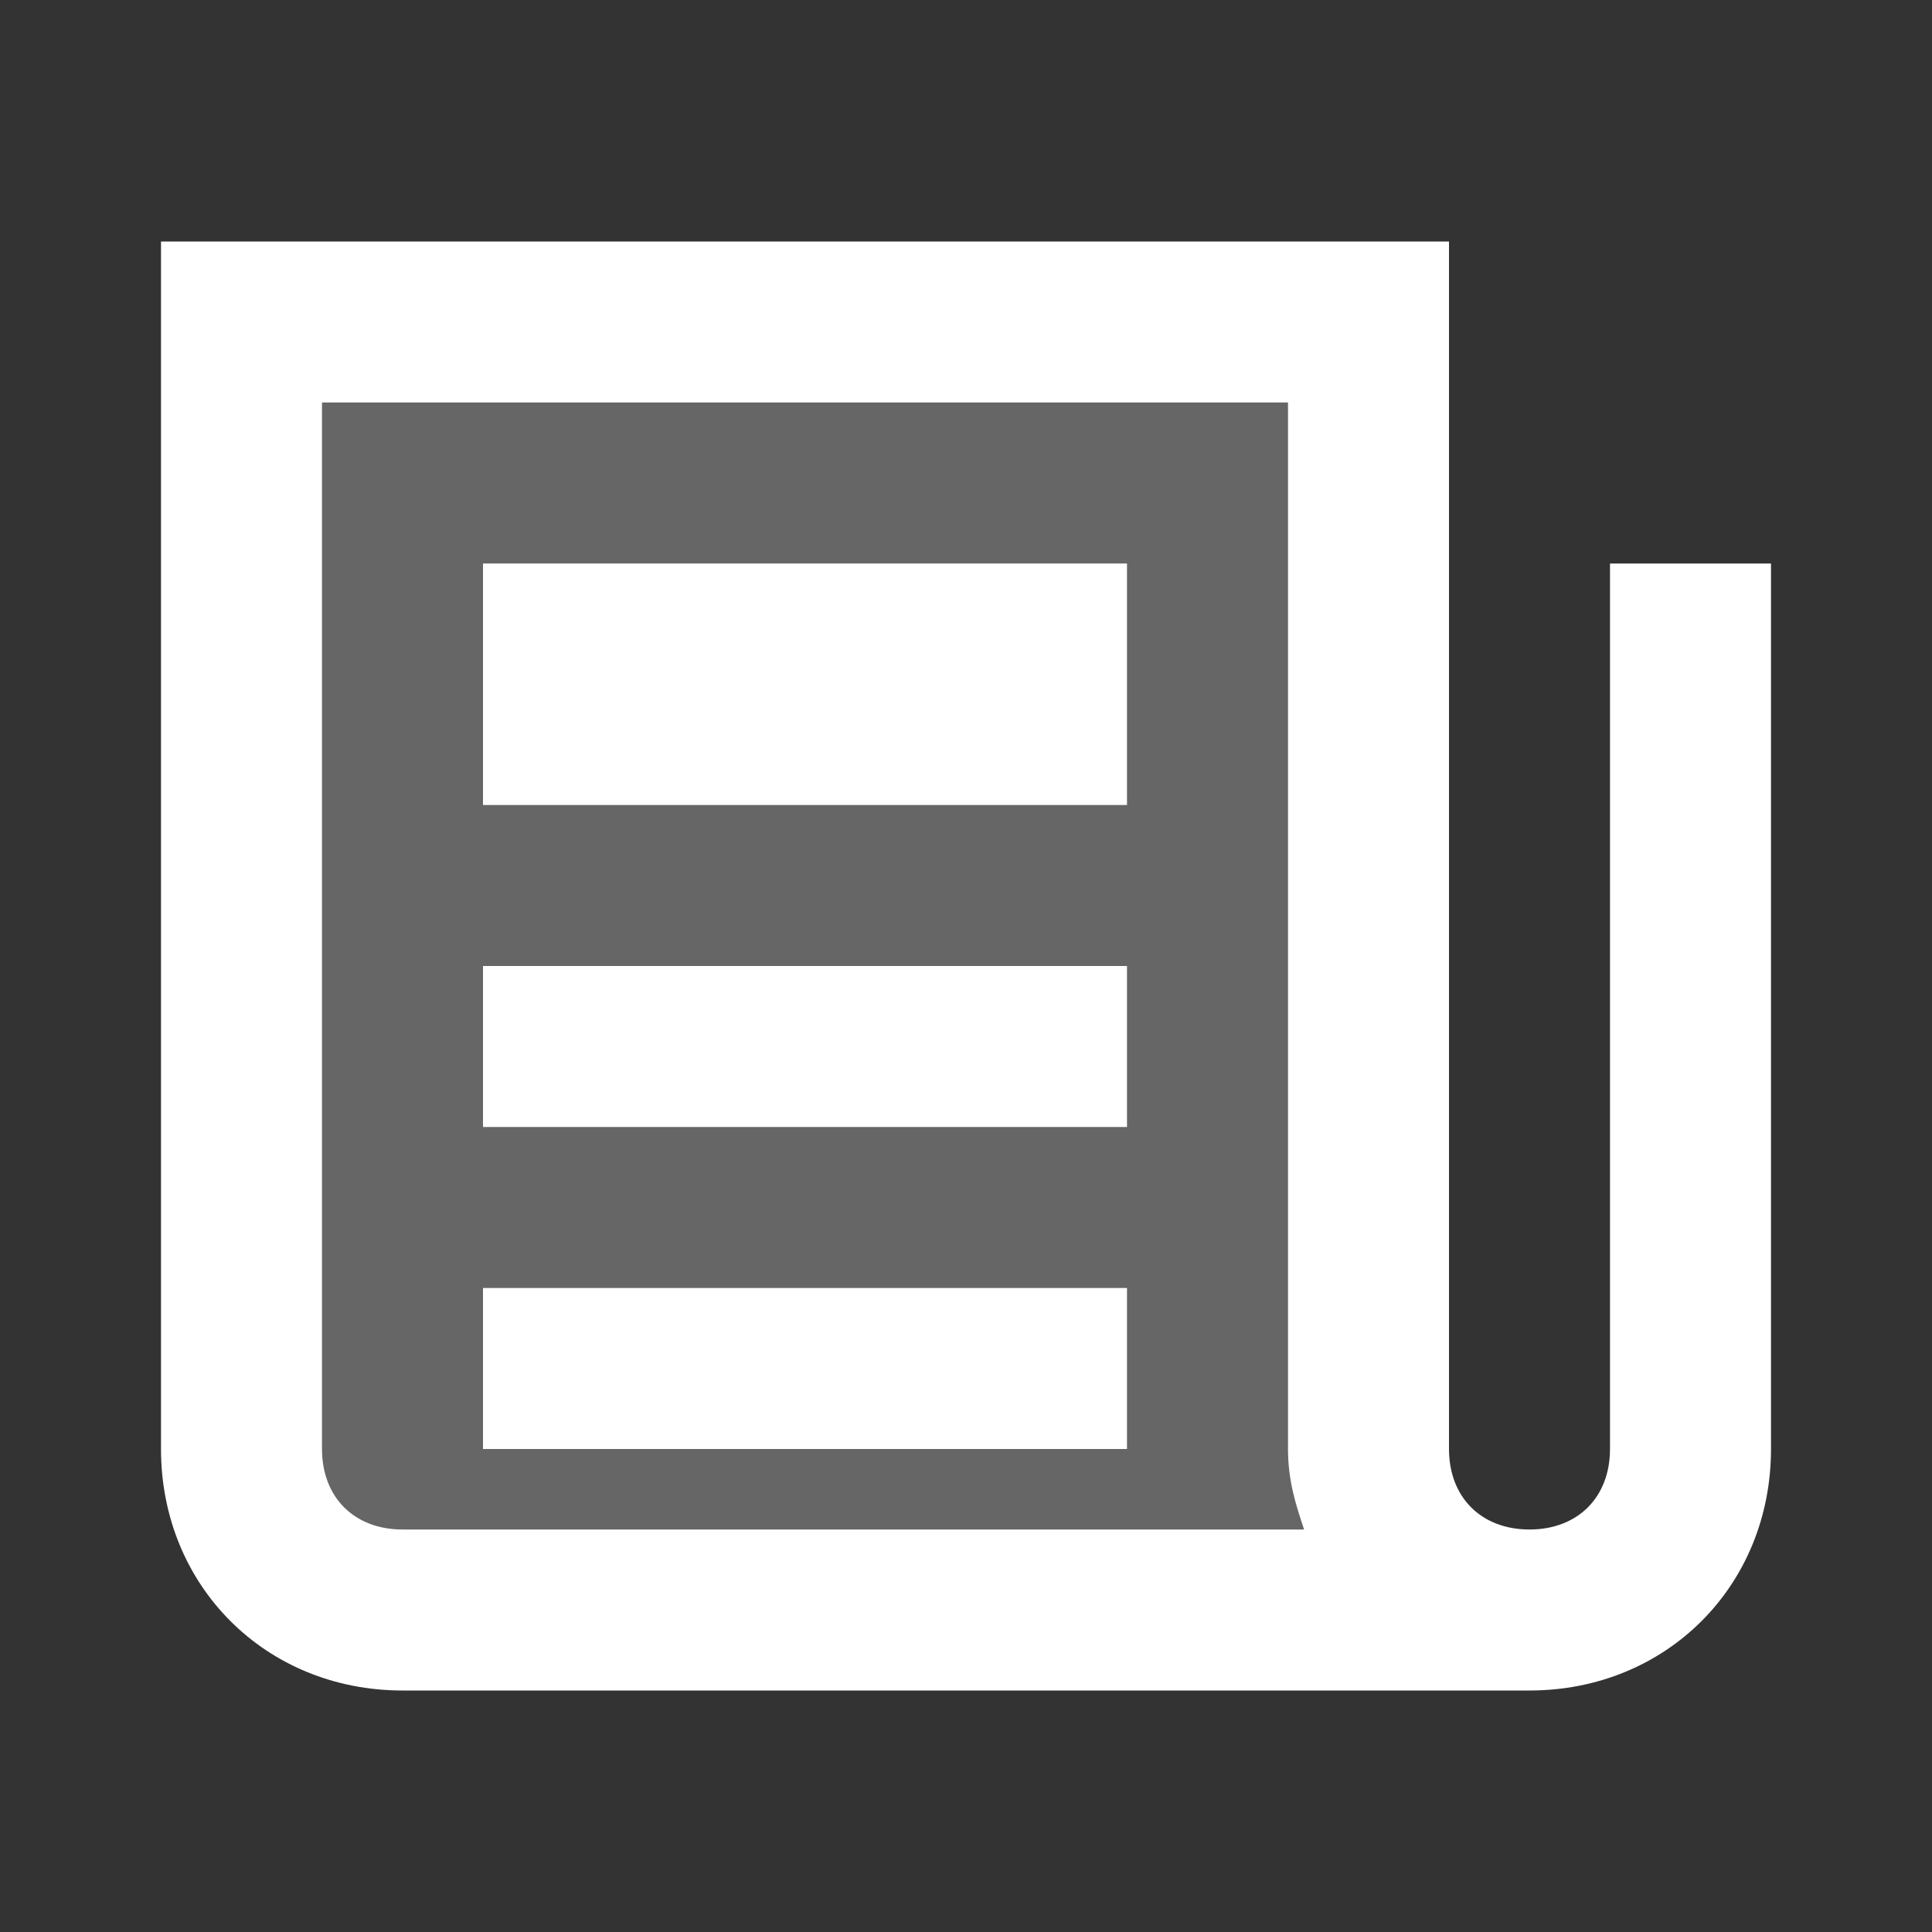 <!-- Generator: Adobe Illustrator 25.2.1, SVG Export Plug-In . SVG Version: 6.00 Build 0)  -->
<svg version="1.1" id="Layer_1" xmlns="http://www.w3.org/2000/svg" xmlns:xlink="http://www.w3.org/1999/xlink" x="0px" y="0px" viewBox="0 0 24 24" style="enable-background:new 0 0 24 24" xml:space="preserve" width="48px" height="48px">
<rect x="0" y="0" width="24" height="24" fill="#333333" stroke="none"/>
<style type="text/css" fill="#FFFFFF">
	.st0{opacity:0.25;}
</style>
<rect x="3.3" y="4.2" class="st0" width="13.5" height="15.4" fill="#FFFFFF" />
<path d="M20,7v11c0,0.6-0.4,1-1,1s-1-0.4-1-1V3H2v15c0,1.7,1.3,3,3,3h14c1.7,0,3-1.3,3-3V7H20z M5,19c-0.6,0-1-0.4-1-1V5h12v13  c0,0.4,0.1,0.7,0.2,1H5z" fill="#FFFFFF" />
<path d="M6,16h8v2H6V16z M6,12h8v2H6V12z M6,7h8v3H6V7z" fill="#FFFFFF" />
</svg>